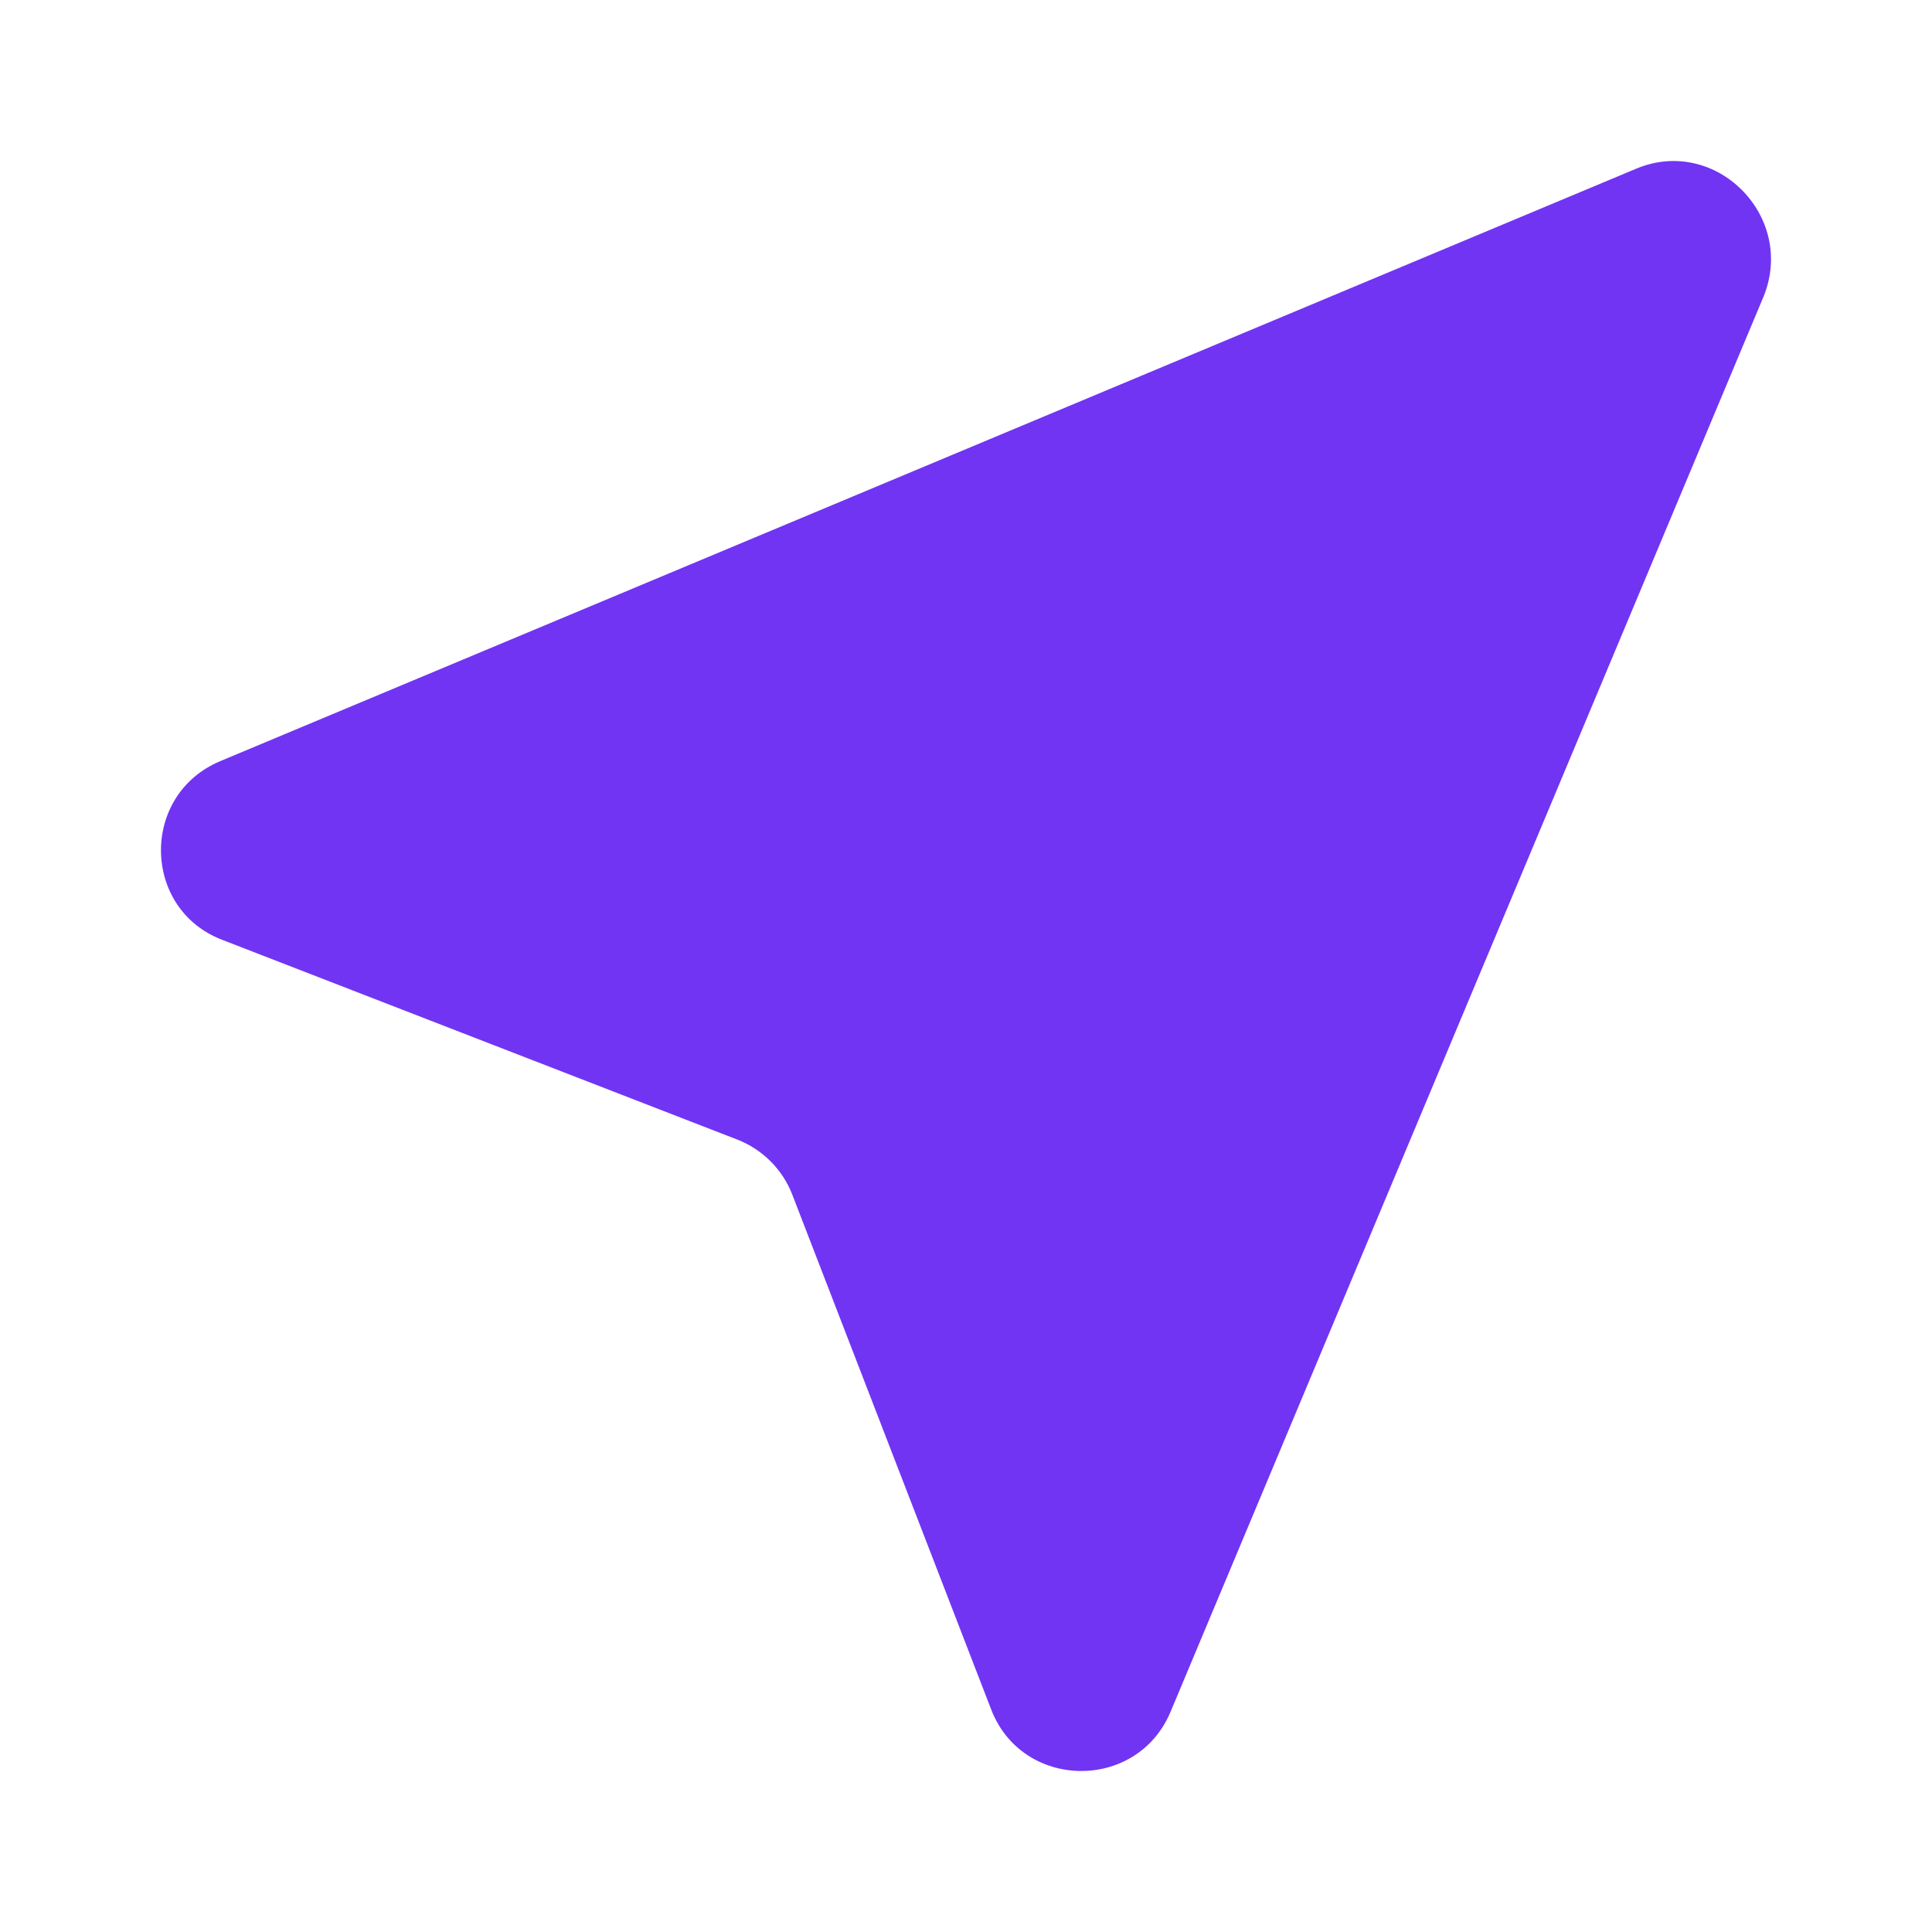 <svg width="24" height="24" viewBox="0 0 24 24" fill="none" xmlns="http://www.w3.org/2000/svg">
<g clip-path="url(#clip0_44323_8358)">
<path d="M20.329 2.094L2.734 9.456C1.739 9.876 1.763 11.291 2.758 11.674L9.158 14.156C9.47 14.276 9.722 14.528 9.842 14.84L12.311 21.231C12.694 22.238 14.12 22.262 14.54 21.267L21.911 3.676C22.307 2.681 21.312 1.686 20.329 2.094V2.094Z" fill="#7134F3"/>
</g>
<defs>
<clipPath id="clip0_44323_8358">
<rect width="24" height="24" fill="white"/>
</clipPath>
</defs>
</svg>
